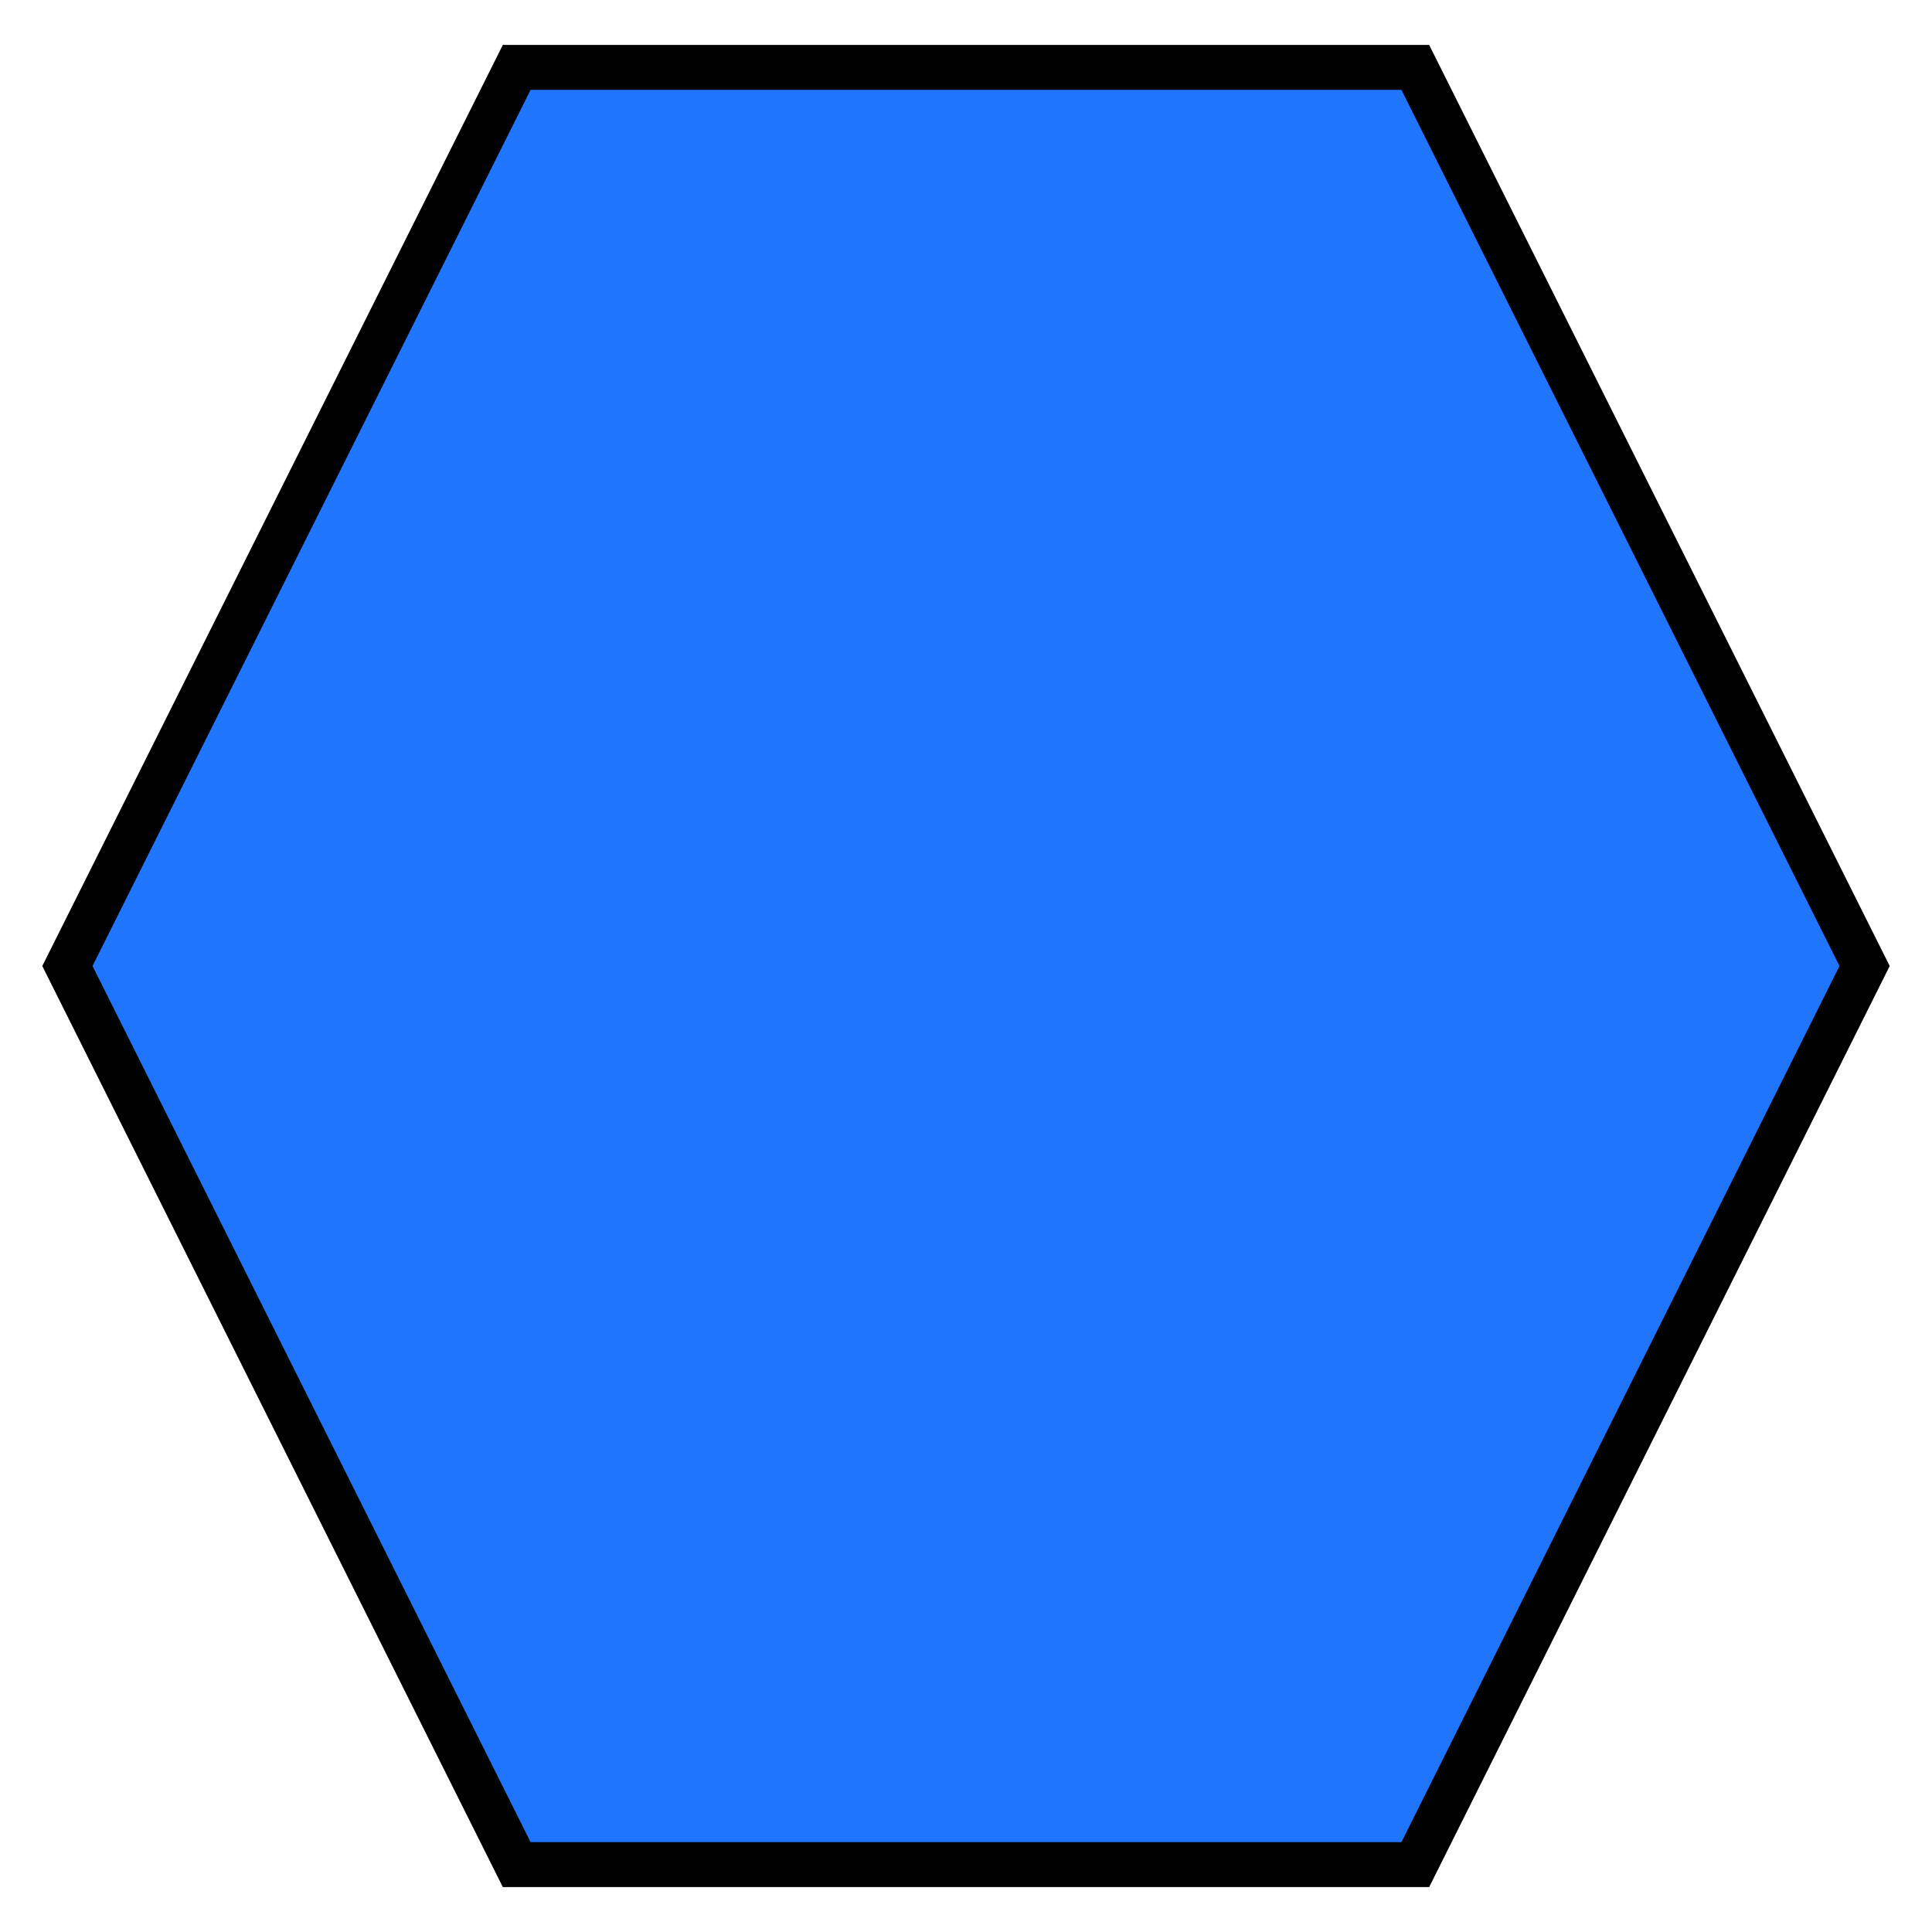 <!-- Generator: Gravit.io --><svg xmlns="http://www.w3.org/2000/svg" style="isolation:isolate" viewBox="670 433 86 86" width="86" height="86" xmlns:xlink="http://www.w3.org/1999/xlink"><polygon fill="rgb(32, 117, 255)" stroke="rgb(0, 0, 0)" stroke-linecap="square" stroke-linejoin="miter" stroke-miterlimit="3" stroke-width="2" points="753,476 733,516 693,516 673,476 693,436 733,436" vector-effect="non-scaling-stroke" /></svg>